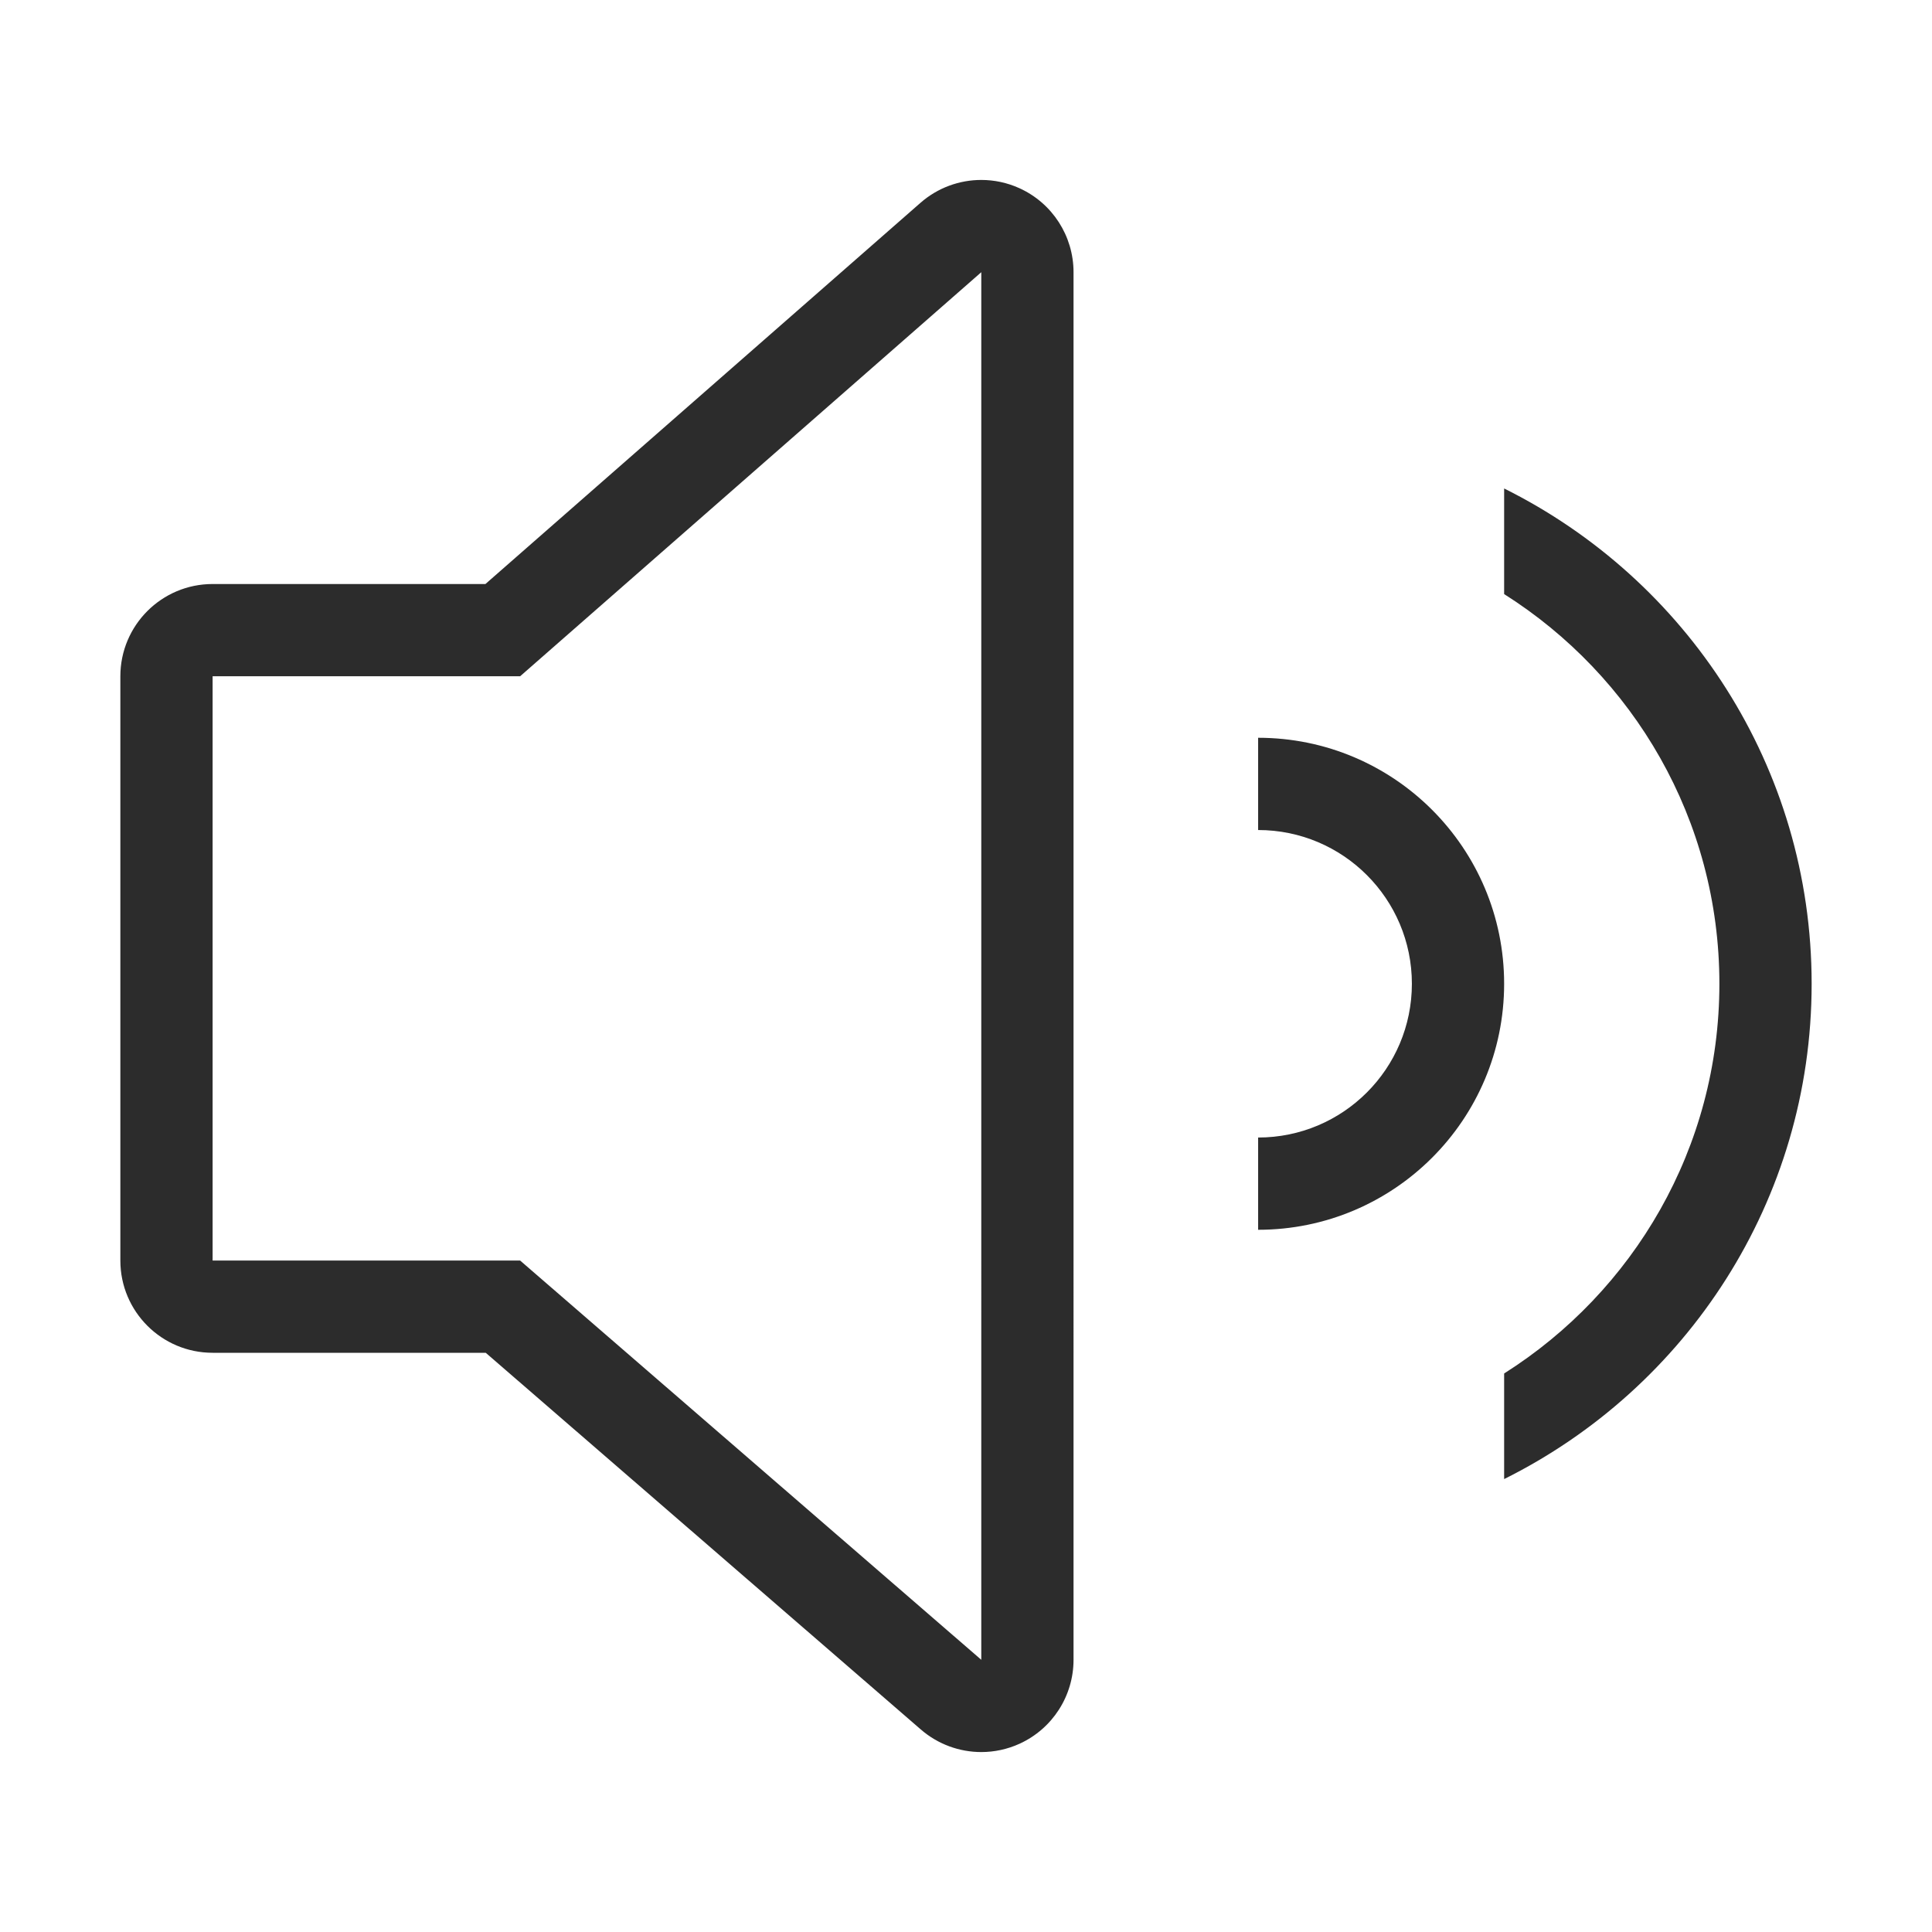 <?xml version="1.0" standalone="no"?><!DOCTYPE svg PUBLIC "-//W3C//DTD SVG 1.1//EN" "http://www.w3.org/Graphics/SVG/1.1/DTD/svg11.dtd"><svg t="1487651760177" class="icon" style="" viewBox="0 0 1024 1024" version="1.1" xmlns="http://www.w3.org/2000/svg" p-id="17142" xmlns:xlink="http://www.w3.org/1999/xlink" width="200" height="200"><defs><style type="text/css"></style></defs><path d="M540.289 99.739c-6.466-2.932-13.347-4.364-20.181-4.364-11.637 0-23.138 4.153-32.232 12.12L257.282 309.542 112.688 309.542c-27.004 0-48.896 21.892-48.896 48.896l0 309.671c0 27.004 21.892 48.896 48.896 48.896l144.759 0 230.65 199.69c9.063 7.847 20.473 11.931 32.013 11.931 6.882 0 13.808-1.452 20.313-4.424 17.407-7.954 28.574-25.334 28.574-44.473L568.996 144.272C568.996 125.08 557.768 107.663 540.289 99.739zM520.1 879.728l-244.428-211.62L112.688 668.108 112.688 358.438l162.985 0 244.428-214.166L520.1 879.728z" p-id="17143" fill="#2c2c2c"></path><path d="M666.835 391.035l0 48.896c45 0 81.492 36.492 81.492 81.492 0 45.001-36.492 81.492-81.492 81.492l0 48.896c72.006 0 130.388-58.381 130.388-130.388C797.223 449.417 738.841 391.035 666.835 391.035z" p-id="17144" fill="#2c2c2c"></path><path d="M797.223 258.903l0 55.97c68.486 43.322 114.089 119.517 114.089 206.55 0 87.034-45.604 163.23-114.089 206.551l0 55.969c96.519-48.031 162.985-147.387 162.985-262.519C960.208 406.307 893.742 306.935 797.223 258.903z" p-id="17145" fill="#2c2c2c"></path></svg>